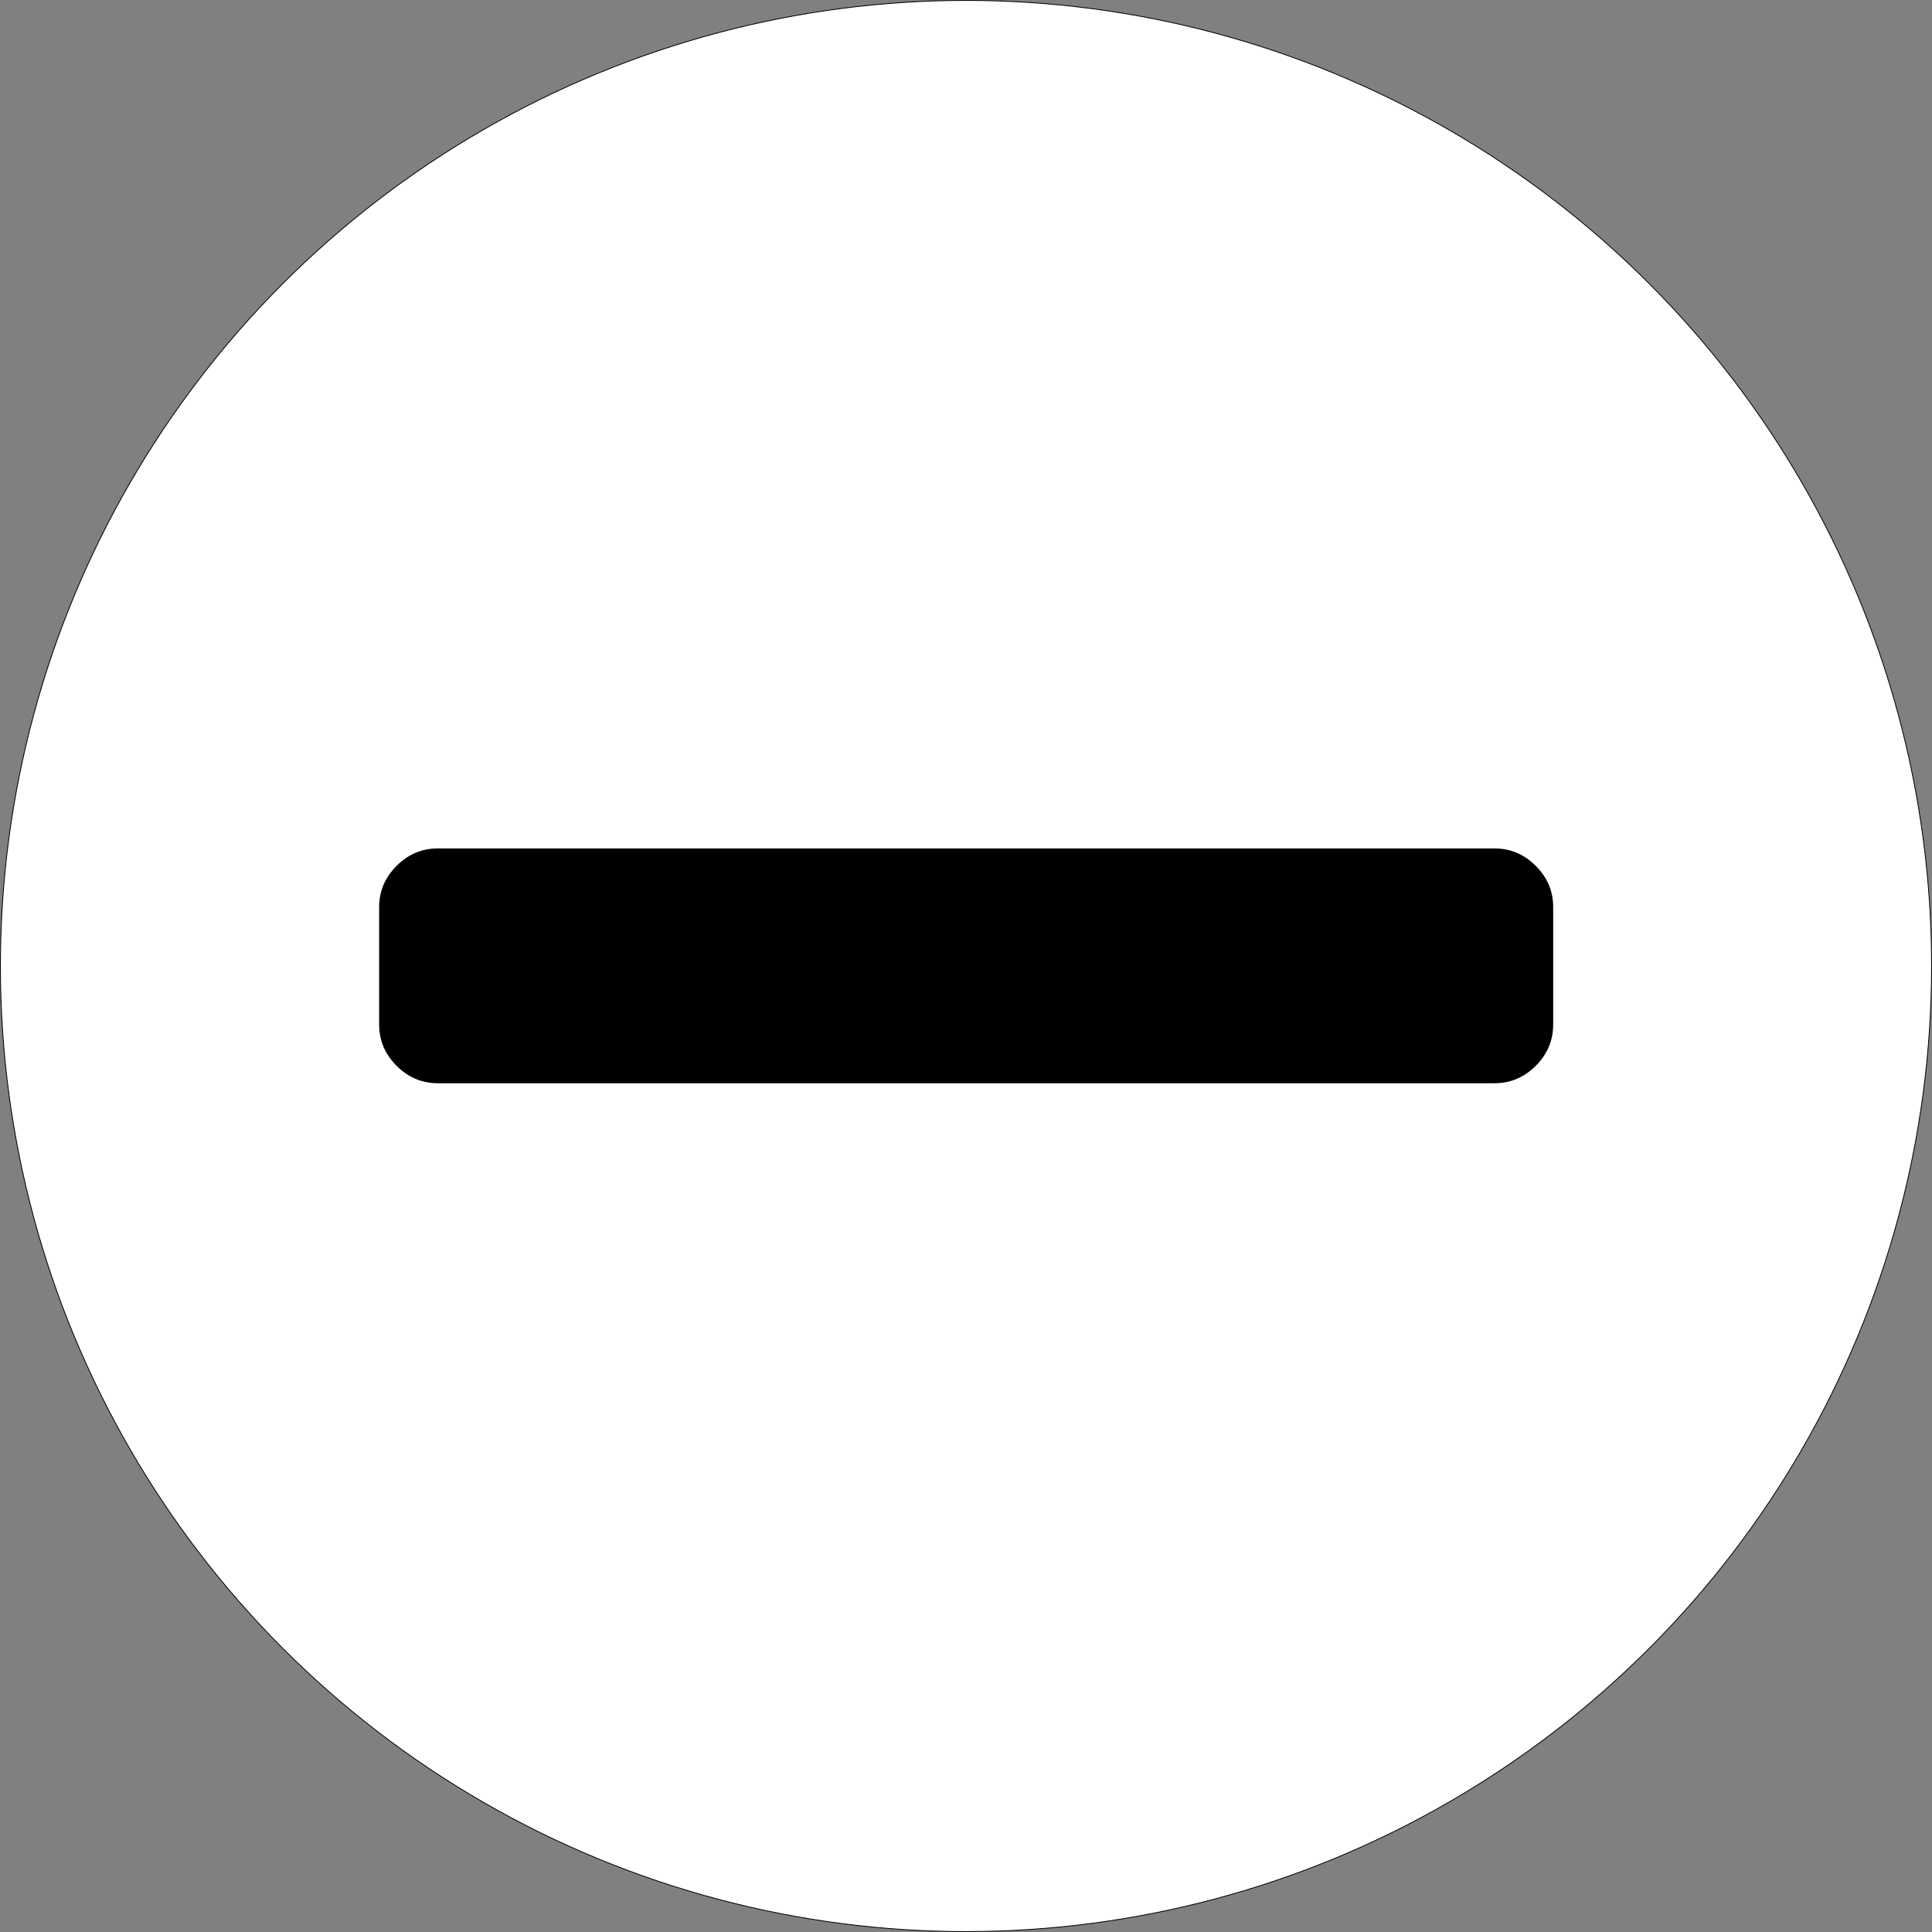 <?xml version="1.0" encoding="UTF-8" standalone="no"?>
<svg
   viewBox="0 -256 2337.004 2337.004"
   id="svg2989"
   version="1.1"
   inkscape:version="1.4 (e7c3feb1, 2024-10-09)"
   width="2337.004"
   height="2337.004"
   sodipodi:docname="zoomout.svg"
   xmlns:inkscape="http://www.inkscape.org/namespaces/inkscape"
   xmlns:sodipodi="http://sodipodi.sourceforge.net/DTD/sodipodi-0.dtd"
   xmlns="http://www.w3.org/2000/svg"
   xmlns:svg="http://www.w3.org/2000/svg">
  <rect x="0" y="-256" width="2337.004" height="2337.004" fill="#808080" stroke="none"/>
  <defs
     id="defs2997" />
  <sodipodi:namedview
     pagecolor="#ffffff"
     bordercolor="#666666"
     borderopacity="1"
     objecttolerance="10"
     gridtolerance="10"
     guidetolerance="10"
     inkscape:pageopacity="0"
     inkscape:pageshadow="2"
     inkscape:window-width="1200"
     inkscape:window-height="730"
     id="namedview2995"
     showgrid="false"
     inkscape:zoom="0.26339286"
     inkscape:cx="1171.2542"
     inkscape:cy="400.54237"
     inkscape:window-x="0"
     inkscape:window-y="25"
     inkscape:window-maximized="0"
     inkscape:current-layer="svg2989"
     inkscape:showpageshadow="2"
     inkscape:pagecheckerboard="true"
     inkscape:deskcolor="#d1d1d1"
     showguides="true">
    <sodipodi:guide
       position="272.57,-271.729"
       orientation="1,0"
       id="guide1"
       inkscape:locked="false" />
    <sodipodi:guide
       position="273.427,-271.729"
       orientation="1,0"
       id="guide2"
       inkscape:locked="false" />
    <sodipodi:guide
       position="273.266,-271.568"
       orientation="0,-1"
       id="guide3"
       inkscape:locked="false" />
    <sodipodi:guide
       position="2159.417,-530.672"
       orientation="0,-1"
       id="guide4"
       inkscape:locked="false" />
    <sodipodi:guide
       position="1457.898,1310.5"
       orientation="0,-1"
       id="guide5"
       inkscape:locked="false" />
    <sodipodi:guide
       position="1469.288,1026.504"
       orientation="0,-1"
       id="guide6"
       inkscape:locked="false" />
  </sodipodi:namedview>
  <circle
     style="fill:#ffffff;stroke:#000000;stroke-width:1;stroke-linecap:round;stroke-linejoin:round;paint-order:markers stroke fill"
     id="path1"
     cx="1168.502"
     cy="912.502"
     r="1168.002" />
  <g
     transform="matrix(2.219,0,0,-2.219,-393.473,2474.477)"
     id="g4"
     style="stroke-width:0.451">
    <path
       d="m 1024,736 v -64 c 0,-8.667 -3.167,-16.167 -9.5,-22.5 -6.333,-6.333 -13.833,-9.5 -22.5,-9.5 H 768 c -42.779,-2e-5 -90.354,-2e-5 -128,0 H 416 c -8.667,0 -16.167,3.167 -22.5,9.5 -6.333,6.333 -9.5,13.833 -9.5,22.5 v 64 c 0,8.667 3.167,16.167 9.5,22.5 6.333,6.333 13.833,9.5 22.5,9.5 h 224 c 35.935,10e-6 85.221,10e-6 128,0 h 224 c 8.667,0 16.167,-3.167 22.5,-9.5 6.333,-6.333 9.5,-13.833 9.5,-22.5 z"
       id="path6"
       inkscape:connector-curvature="0"
       style="fill:currentColor;stroke-width:0.451"
       sodipodi:nodetypes="ssssccssssssccsss" />
  </g>
</svg>
